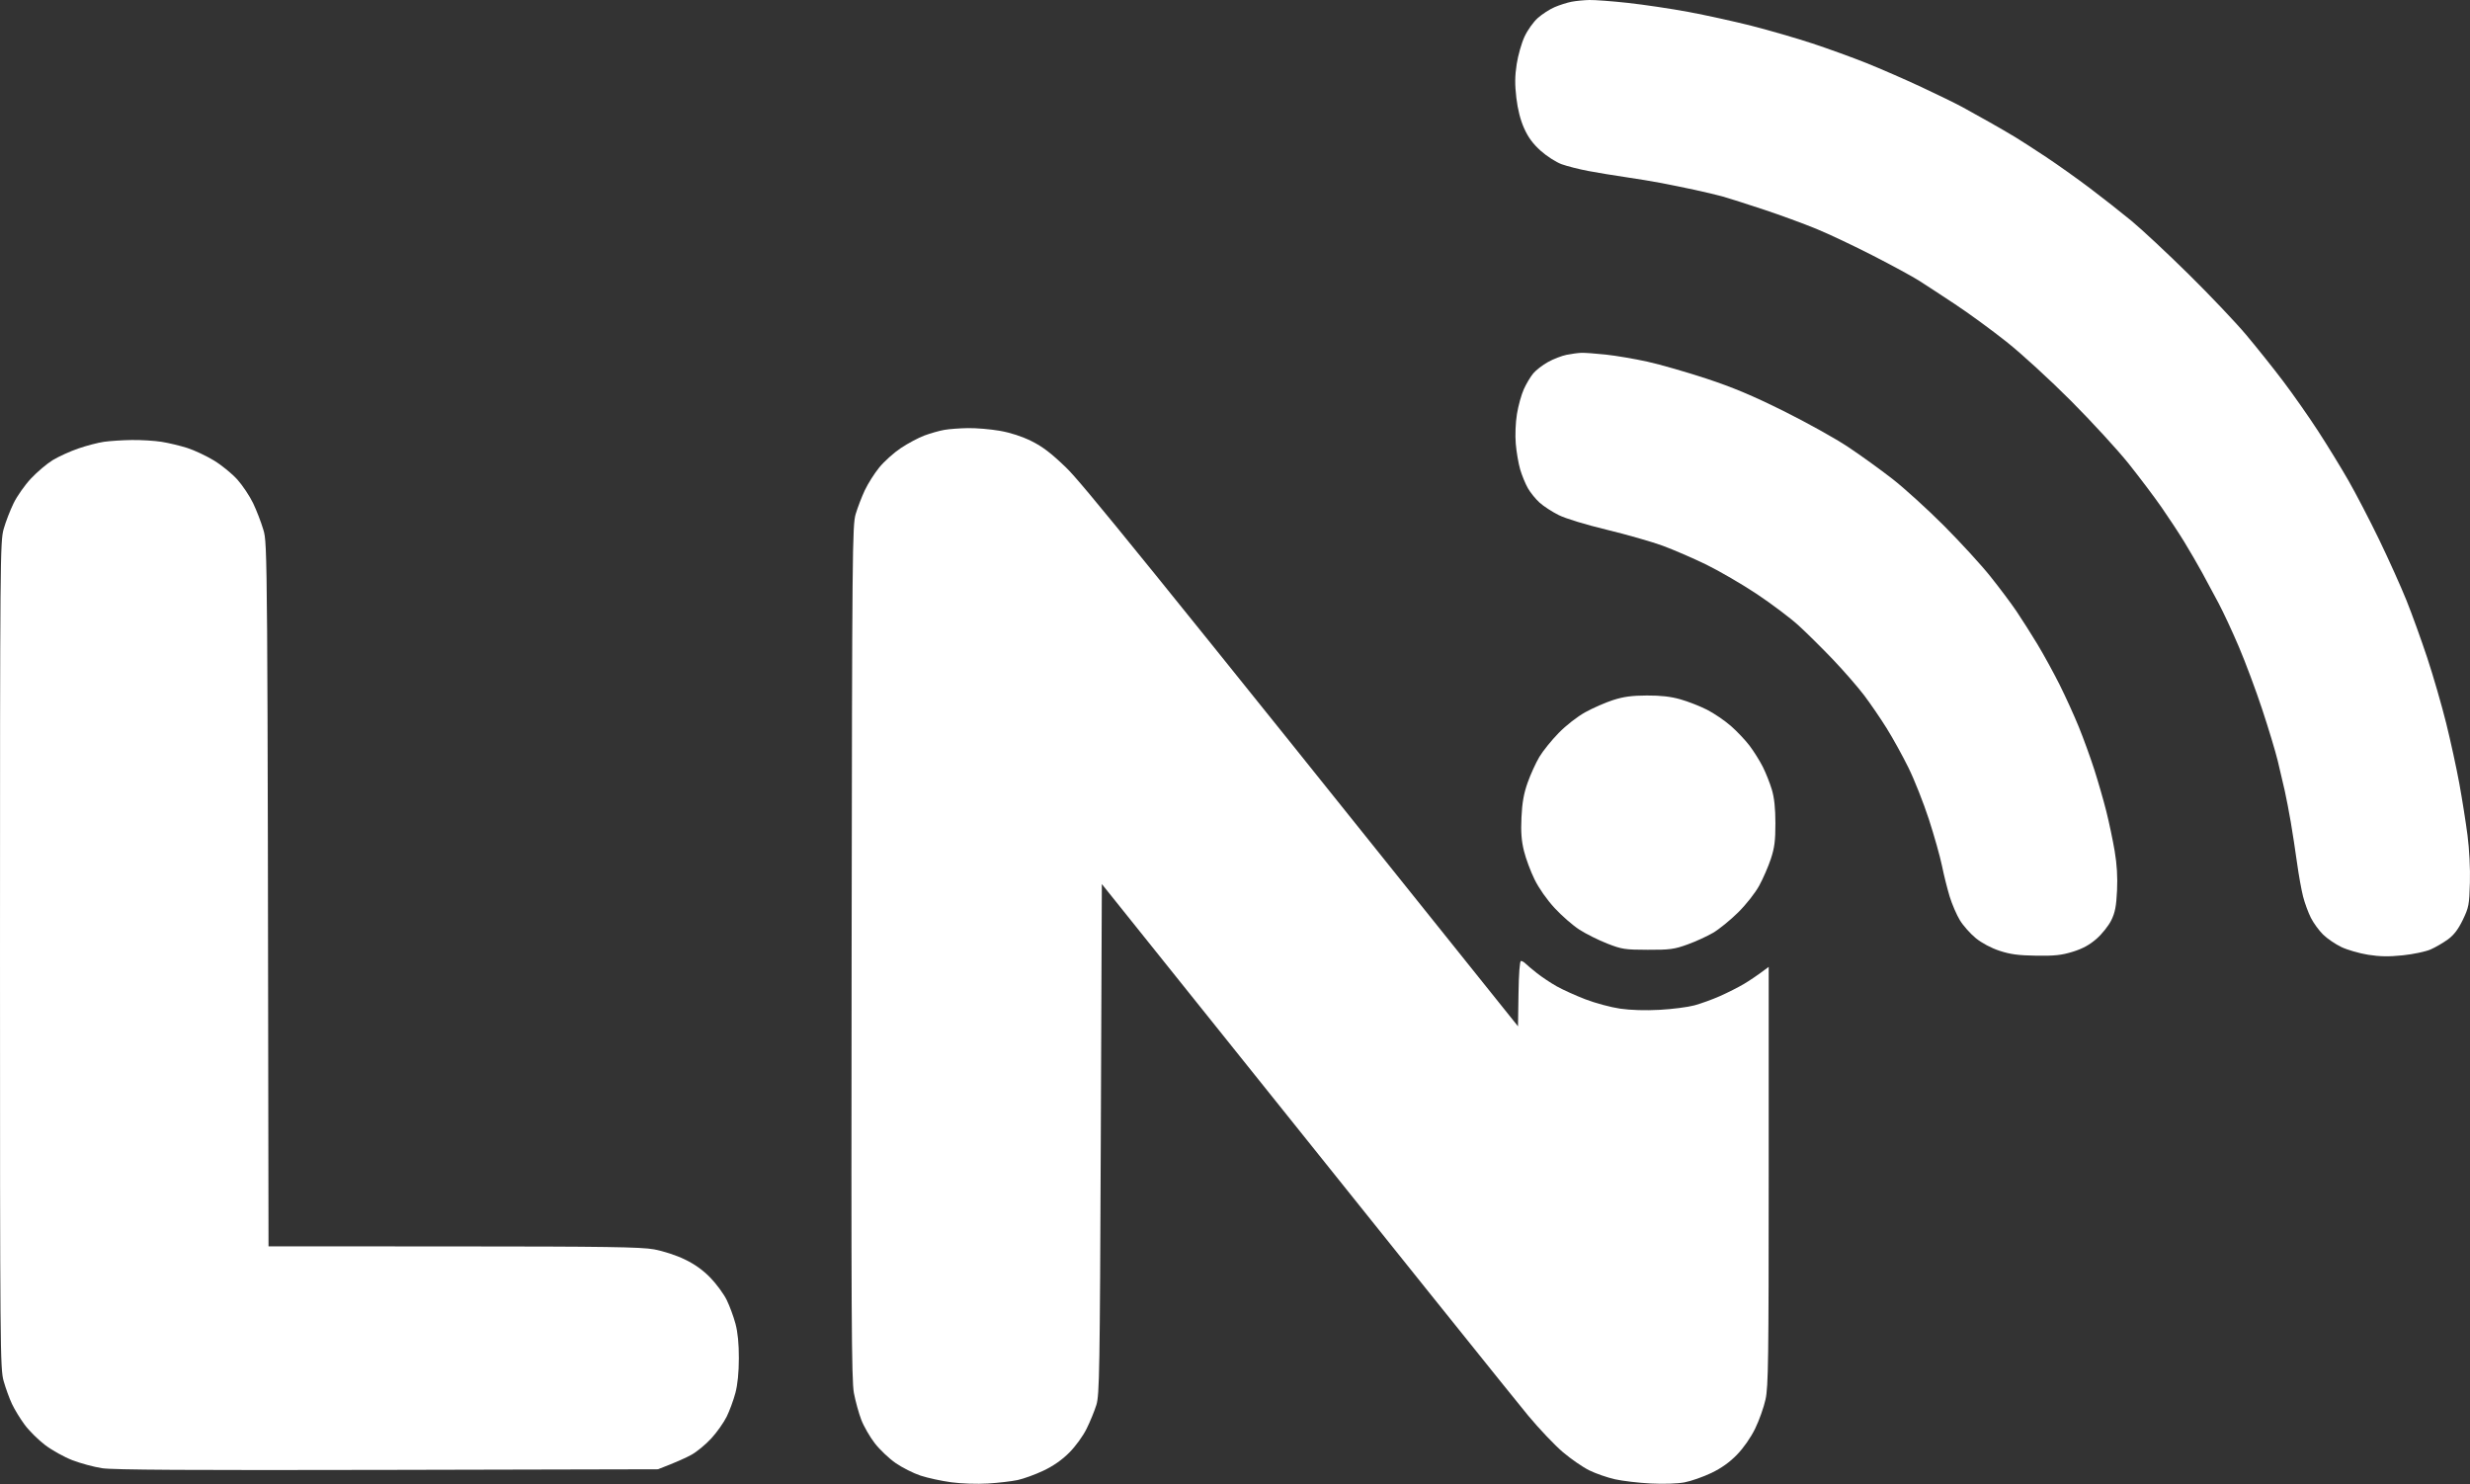 <svg version="1.2" xmlns="http://www.w3.org/2000/svg" viewBox="0 0 1000 601" width="1000" height="601">
	<rect x="0" y="0" width="1000" height="601" fill="#333333" stroke="none"/>
	<style>
		.s0 { fill: #ffffff } 
	</style>
	<g id="Layer 2">
		<path id="Path 0" class="s0" d="m653.09 283.41c-3.09 1-8.14 3.2-11.23 4.91-3.29 1.82-7.79 5.32-10.83 8.44-2.87 2.93-6.39 7.29-7.82 9.69-1.43 2.41-3.56 7.08-4.73 10.39-1.57 4.42-2.23 8.14-2.5 14.04-0.28 5.94-0.02 9.48 1.01 13.64 0.76 3.09 2.69 8.28 4.3 11.55 1.76 3.58 4.98 8.16 8.13 11.57 2.87 3.11 7.38 7.04 10.03 8.74 2.65 1.71 7.7 4.23 11.23 5.61 5.95 2.33 7.15 2.51 16.45 2.53 8.92 0.03 10.7-0.21 16.05-2.14 3.31-1.19 8-3.34 10.43-4.77 2.42-1.43 6.97-5.13 10.09-8.22 3.25-3.22 6.9-7.85 8.53-10.83 1.57-2.87 3.69-7.74 4.71-10.83 1.49-4.51 1.86-7.36 1.85-14.45-0.01-6.14-0.45-10.28-1.45-13.63-0.79-2.65-2.44-6.8-3.67-9.23-1.23-2.43-3.63-6.26-5.33-8.51-1.71-2.25-5.12-5.86-7.59-8.02-2.47-2.16-6.8-5.11-9.63-6.55-2.82-1.43-7.66-3.33-10.75-4.21-3.98-1.13-7.96-1.58-13.64-1.56-6.05 0.03-9.41 0.48-13.64 1.84z"/>
		<path id="Path 1" class="s0" d="m634.23 143.65c-1.98 0.4-5.37 1.72-7.52 2.92-2.16 1.2-4.84 3.26-5.95 4.59-1.11 1.32-2.84 4.21-3.83 6.42-0.99 2.2-2.25 6.72-2.78 10.03-0.57 3.48-0.77 8.55-0.48 12.03 0.27 3.31 1.08 8 1.79 10.43 0.71 2.43 2.13 5.86 3.14 7.62 1.01 1.77 3.14 4.39 4.73 5.82 1.58 1.43 5.05 3.69 7.7 5.01 2.83 1.42 10.83 3.86 19.45 5.94 8.05 1.94 18.25 4.86 22.67 6.48 4.41 1.63 12.35 5.06 17.65 7.64 5.29 2.59 14.5 7.94 20.46 11.91 5.95 3.96 13.54 9.68 16.86 12.69 3.31 3.02 9.64 9.28 14.05 13.91 4.42 4.64 10.07 11.14 12.57 14.45 2.49 3.3 6.57 9.26 9.05 13.23 2.49 3.98 6.48 11.2 8.87 16.05 2.39 4.85 6.1 14.24 8.26 20.86 2.15 6.62 4.54 15.1 5.31 18.85 0.76 3.76 2.17 9.35 3.11 12.44 0.95 3.09 2.81 7.41 4.14 9.59 1.33 2.19 4.23 5.45 6.43 7.25 2.47 2.01 6.18 3.98 9.63 5.12 4.39 1.44 7.64 1.87 14.84 1.98 7.48 0.11 10.3-0.2 14.85-1.61 4-1.25 6.76-2.76 9.63-5.28 2.2-1.94 4.87-5.31 5.93-7.48 1.52-3.11 2.01-5.68 2.31-11.98 0.27-5.45-0.04-10.59-0.96-16.04-0.75-4.42-2.27-11.64-3.38-16.05-1.11-4.41-3.3-11.99-4.85-16.85-1.56-4.85-4.37-12.61-6.26-17.25-1.88-4.63-5.41-12.39-7.84-17.25-2.43-4.85-6.49-12.25-9.03-16.45-2.54-4.19-6.33-10.14-8.41-13.23-2.08-3.09-6.82-9.41-10.52-14.04-3.7-4.64-12.15-13.86-18.77-20.51-6.62-6.64-16.01-15.17-20.86-18.96-4.86-3.79-12.98-9.65-18.06-13.02-5.07-3.38-16.8-9.91-26.07-14.51-12.58-6.25-20.51-9.58-31.29-13.14-7.95-2.62-18.69-5.7-23.87-6.85-5.19-1.14-12.77-2.43-16.85-2.86-4.08-0.43-8.5-0.76-9.83-0.71-1.32 0.04-4.03 0.4-6.02 0.81z"/>
		<path id="Path 2" class="s0" d="m636.24 0.71c-1.76 0.34-4.83 1.32-6.82 2.17-1.99 0.85-5.05 2.83-6.82 4.4-1.79 1.59-4.17 4.93-5.39 7.57-1.21 2.6-2.63 7.62-3.17 11.15-0.74 4.81-0.77 8.22-0.13 13.64 0.56 4.73 1.65 8.98 3.17 12.36 1.64 3.65 3.59 6.28 6.72 9.08 2.43 2.17 6.22 4.6 8.43 5.4 2.2 0.8 7.08 2.04 10.83 2.75 3.75 0.7 10.61 1.84 15.24 2.51 4.64 0.67 11.14 1.75 14.45 2.39 3.31 0.63 9.26 1.85 13.23 2.7 3.98 0.85 9.21 2.1 11.64 2.78 2.42 0.69 9.83 3.04 16.45 5.24 6.61 2.19 16.18 5.7 21.26 7.79 5.07 2.08 15.45 6.99 23.06 10.9 7.62 3.9 15.92 8.42 18.46 10.03 2.53 1.61 9.12 5.91 14.64 9.57 5.52 3.65 14.9 10.5 20.86 15.23 6.1 4.84 17.51 15.3 26.12 23.93 8.4 8.43 18.88 19.85 23.29 25.36 4.4 5.52 10.39 13.46 13.31 17.65 2.92 4.2 7.08 10.52 9.24 14.05 2.16 3.53 5.41 9.12 7.22 12.43 1.8 3.31 4.82 8.91 6.69 12.44 1.88 3.53 5.58 11.47 8.21 17.65 2.63 6.18 6.88 17.55 9.43 25.27 2.56 7.72 5.39 17.11 6.3 20.86 0.91 3.75 2.17 9.17 2.82 12.04 0.64 2.86 1.75 8.64 2.47 12.83 0.72 4.2 1.85 11.6 2.52 16.45 0.67 4.86 1.77 10.99 2.45 13.64 0.68 2.65 2.11 6.53 3.17 8.63 1.06 2.09 3.28 5.14 4.93 6.76 1.65 1.63 4.99 3.9 7.42 5.06 2.43 1.16 7.3 2.56 10.83 3.12 4.75 0.75 8.4 0.81 14.04 0.22 4.2-0.43 9.25-1.5 11.24-2.37 1.98-0.87 5.14-2.71 7.02-4.08 2.41-1.77 4.17-4.07 6.01-7.89 2.42-5.01 2.63-6.09 2.88-15.05 0.17-5.75-0.23-13.52-0.98-19.27-0.69-5.3-2.17-14.68-3.3-20.86-1.13-6.18-3.53-17.19-5.33-24.47-1.81-7.28-5.26-19.2-7.67-26.48-2.42-7.28-6.2-17.75-8.42-23.27-2.22-5.51-7.17-16.52-11.01-24.47-3.84-7.94-9.47-18.77-12.51-24.07-3.03-5.29-8.57-14.32-12.3-20.05-3.73-5.74-10.06-14.77-14.06-20.06-4.01-5.3-10.78-13.78-15.05-18.86-4.27-5.07-14.75-16.11-23.29-24.53-8.54-8.42-18.95-18.14-23.14-21.6-4.2-3.46-11.78-9.42-16.85-13.24-5.08-3.83-13.02-9.48-17.65-12.55-4.64-3.07-10.23-6.69-12.44-8.03-2.21-1.34-6.9-4.07-10.43-6.06-3.53-1.99-8.49-4.75-11.03-6.14-2.54-1.39-10.03-5.05-16.65-8.14-6.62-3.09-16.64-7.46-22.26-9.71-5.63-2.25-15.47-5.82-21.87-7.93-6.4-2.11-17.41-5.3-24.47-7.1-7.06-1.79-18.61-4.33-25.67-5.65-7.06-1.31-18.08-2.95-24.47-3.65-6.4-0.7-13.44-1.23-15.65-1.18-2.21 0.05-5.45 0.37-7.22 0.71z"/>
		<path id="Path 3" class="s0" d="m382.31 174.04c-1.99 0.34-5.6 1.37-8.03 2.27-2.42 0.9-6.73 3.2-9.57 5.09-2.84 1.9-6.78 5.44-8.75 7.87-1.97 2.43-4.6 6.58-5.84 9.23-1.24 2.64-2.9 6.98-3.69 9.62-1.35 4.55-1.44 14.33-1.64 177.32-0.19 146.51-0.05 173.4 0.92 178.51 0.63 3.31 1.97 8.19 2.98 10.83 1.01 2.65 3.48 6.94 5.49 9.54 2.01 2.59 5.82 6.21 8.47 8.03 2.65 1.83 7.16 4.1 10.03 5.05 2.87 0.95 8.46 2.16 12.43 2.7 4.13 0.55 10.49 0.77 14.85 0.5 4.19-0.25 9.6-0.89 12.03-1.4 2.43-0.52 7.12-2.22 10.43-3.79 4-1.89 7.52-4.34 10.49-7.32 2.57-2.58 5.56-6.7 7.03-9.7 1.42-2.86 3.19-7.2 3.94-9.62 1.24-4.03 1.4-13.45 1.79-107.64l0.42-103.22c127.47 159.2 168.12 209.8 172.57 215.16 4.45 5.35 10.77 12.01 14.04 14.79 3.27 2.79 8.11 6.13 10.76 7.43 2.65 1.3 7.34 2.93 10.43 3.61 3.09 0.69 9.59 1.45 14.44 1.69 5.19 0.27 10.81 0.08 13.64-0.45 2.65-0.5 7.52-2.2 10.83-3.78 4.1-1.96 7.43-4.33 10.43-7.42 2.68-2.76 5.57-6.91 7.35-10.55 1.62-3.31 3.51-8.63 4.21-11.83 1.13-5.11 1.28-16.04 1.28-90.46v-84.65c-4.66 3.51-7.82 5.6-10.03 6.91-2.2 1.31-6.54 3.51-9.63 4.88-3.08 1.37-7.78 3.07-10.43 3.79-2.64 0.71-8.96 1.53-14.04 1.8-5.8 0.32-11.75 0.14-16.04-0.48-3.75-0.54-10.07-2.25-14.04-3.78-3.98-1.53-9.21-3.91-11.64-5.27-2.42-1.37-6.03-3.77-8.02-5.35-1.99-1.58-4.06-3.32-4.61-3.88-0.56-0.57-1.37-1.02-1.81-1.02-0.49 0-0.88 5.08-1 13.23l-0.2 13.23c-153.93-192.23-176.83-220.29-182.93-226.18-6.01-5.81-9.53-8.5-14.04-10.74-3.88-1.92-8.45-3.41-12.84-4.18-3.75-0.65-9.53-1.14-12.84-1.09-3.31 0.05-7.64 0.37-9.62 0.72z"/>
		<path id="Path 4" class="s0" d="m42.12 178.86c-2.43 0.35-7.12 1.57-10.43 2.72-3.31 1.14-7.95 3.25-10.31 4.68-2.36 1.44-6.33 4.79-8.82 7.45-2.5 2.66-5.67 7.17-7.06 10.03-1.39 2.85-3.2 7.53-4.01 10.4-1.43 5-1.49 12.11-1.49 172.5 0 160.03 0.06 167.51 1.48 172.5 0.81 2.87 2.32 7.02 3.35 9.22 1.03 2.21 3.34 6 5.14 8.43 1.79 2.43 5.52 6.13 8.28 8.23 2.76 2.1 7.73 4.86 11.03 6.14 3.31 1.27 8.73 2.74 12.04 3.25 4.4 0.68 35.47 0.86 115.53 0.68l109.52-0.25c7.46-2.86 11.39-4.67 13.55-5.86 2.16-1.19 5.77-4.16 8.02-6.61 2.26-2.45 5.07-6.42 6.26-8.83 1.18-2.4 2.77-6.72 3.53-9.59 0.9-3.39 1.39-8.3 1.4-14.04 0.02-5.92-0.44-10.54-1.38-14.04-0.77-2.87-2.37-7.19-3.55-9.6-1.19-2.41-4.14-6.44-6.57-8.95-3-3.1-6.34-5.49-10.43-7.46-3.46-1.67-8.74-3.39-12.43-4.06-5.3-0.96-19.54-1.17-81.24-1.19l-74.82-0.03c-0.4-283.35-0.42-284.46-2.07-290.04-0.91-3.09-2.79-7.96-4.17-10.83-1.38-2.87-4.24-7.16-6.35-9.53-2.12-2.37-6.38-5.85-9.47-7.73-3.09-1.88-7.96-4.17-10.83-5.09-2.87-0.91-7.56-2.04-10.43-2.49-2.87-0.45-8.28-0.78-12.04-0.73-3.75 0.05-8.8 0.38-11.23 0.72z"/>
	</g>
</svg>